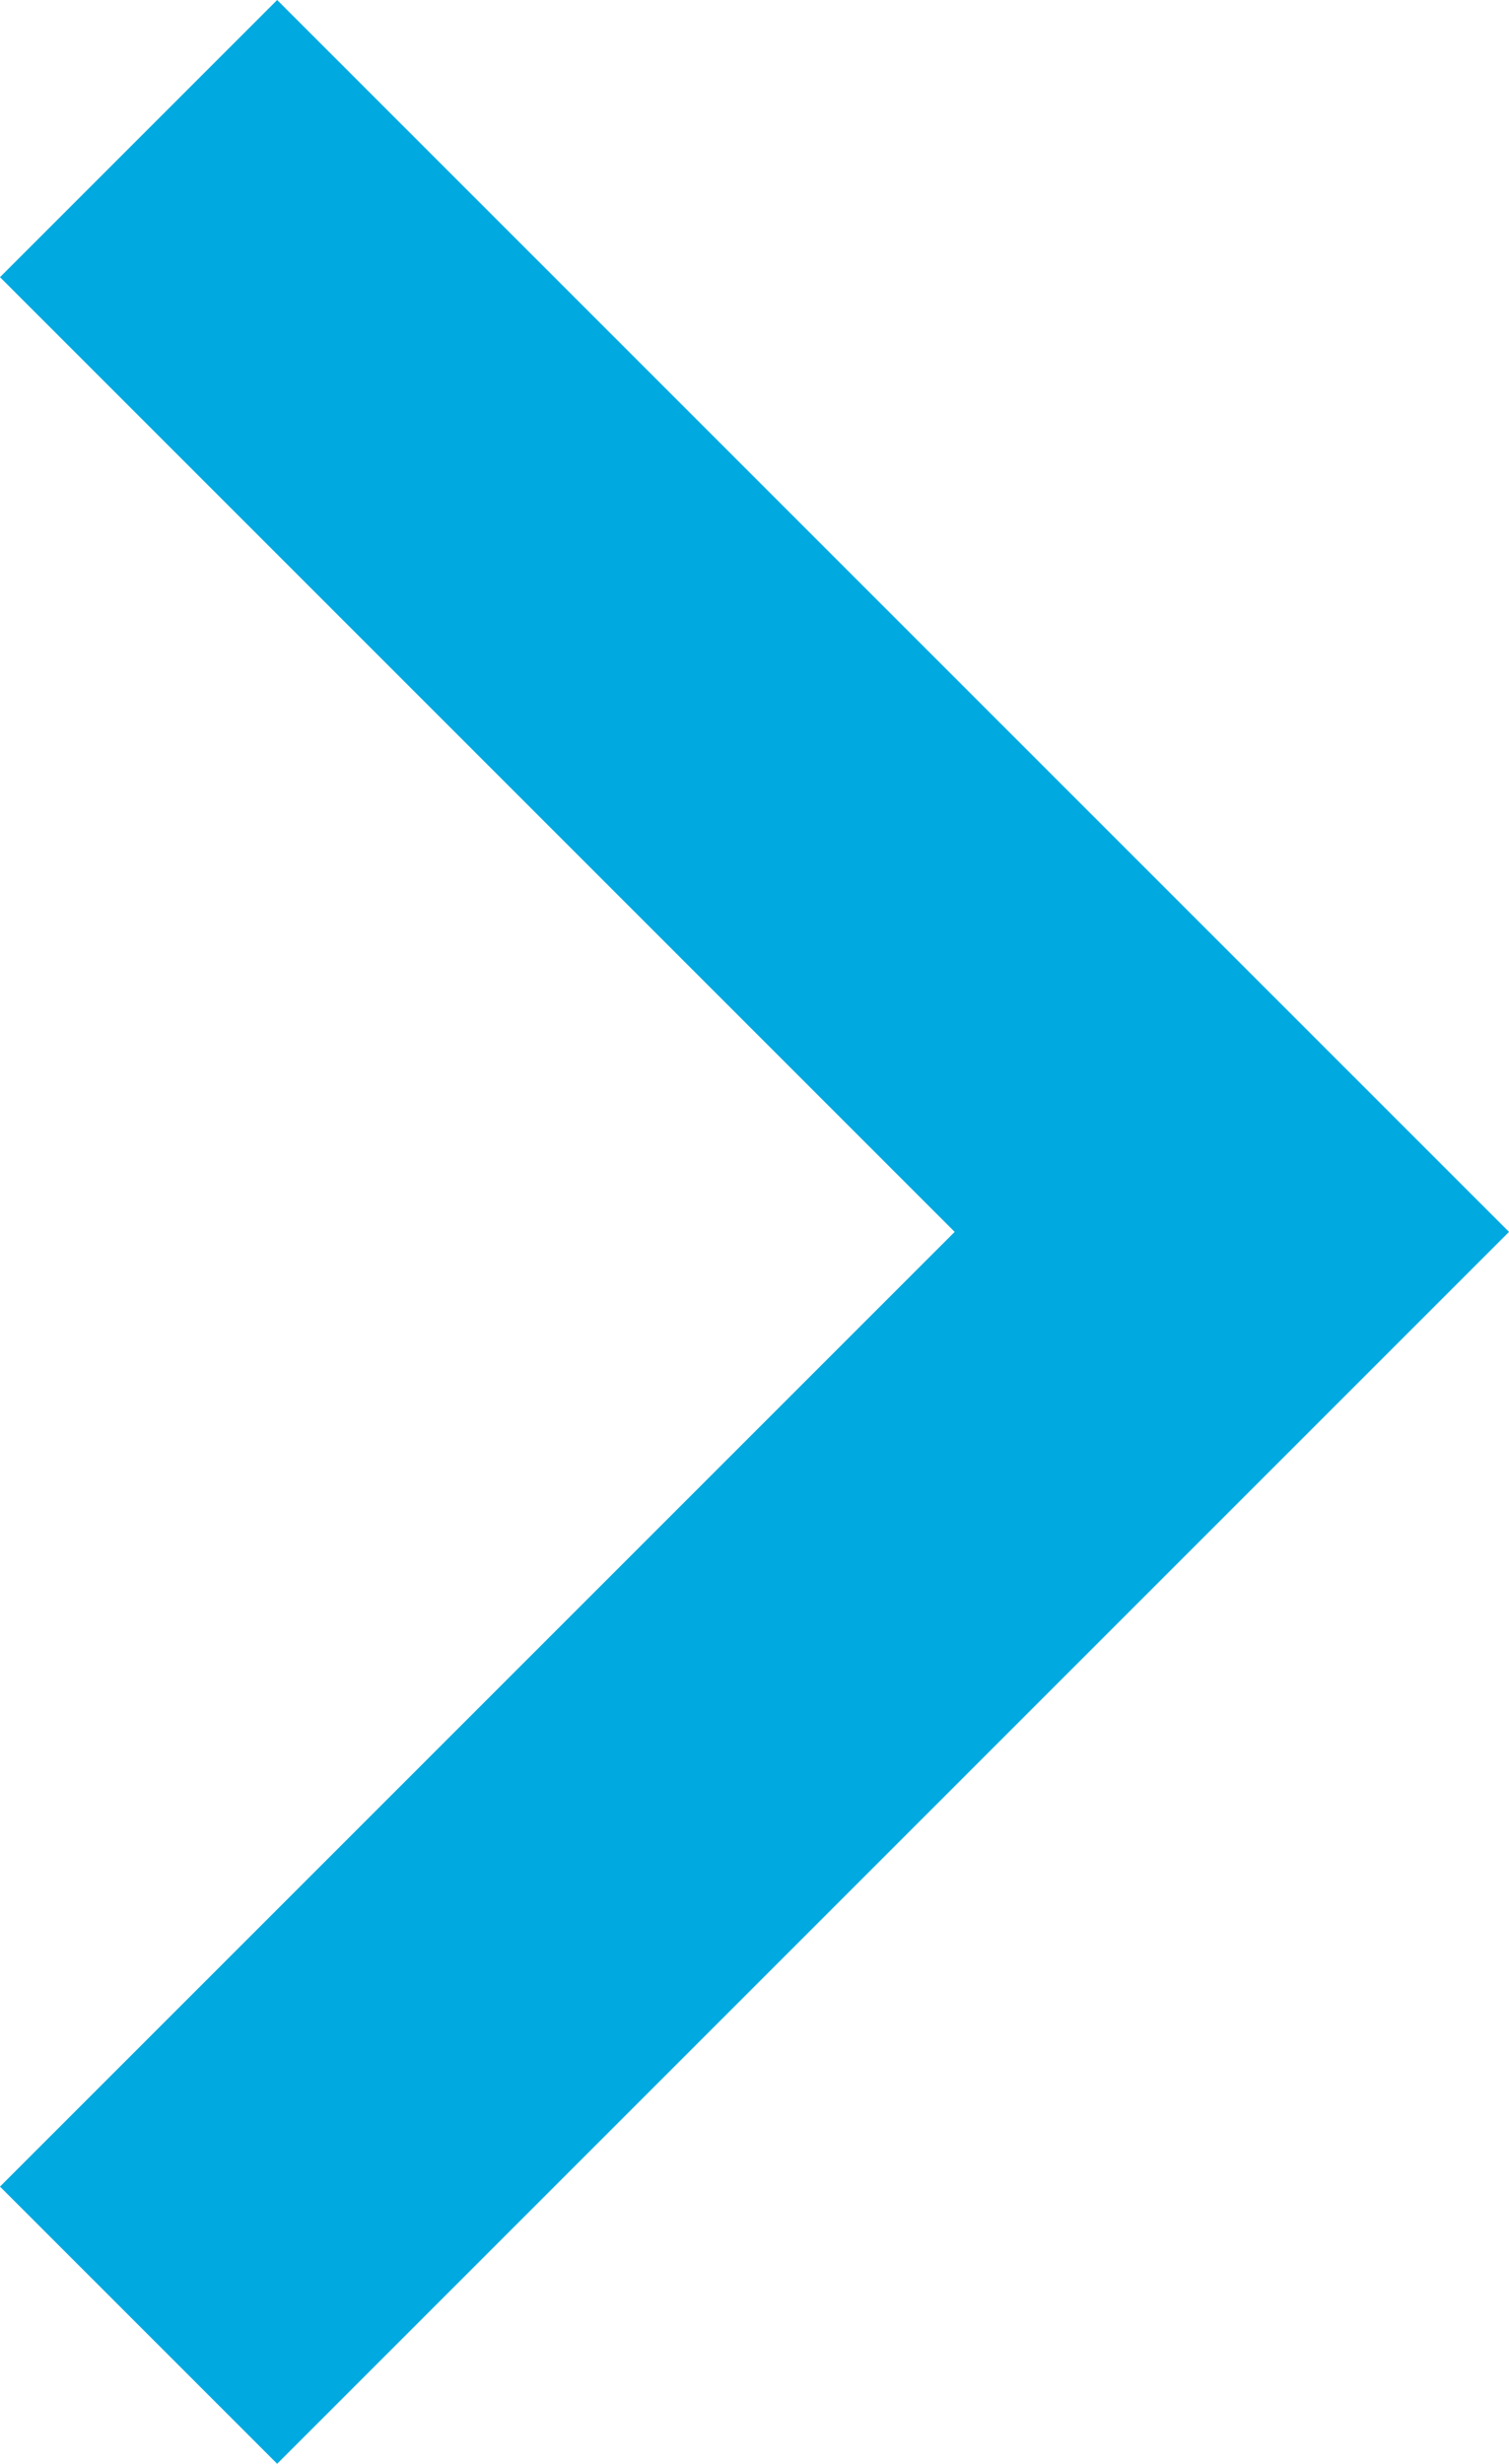 <?xml version="1.0" encoding="utf-8"?>
<!-- Generator: Adobe Illustrator 24.0.3, SVG Export Plug-In . SVG Version: 6.00 Build 0)  -->
<svg version="1.1" id="Capa_1" xmlns="http://www.w3.org/2000/svg" xmlns:xlink="http://www.w3.org/1999/xlink" x="0px" y="0px"
	 viewBox="0 0 4.9 8" style="enable-background:new 0 0 4.9 8;" xml:space="preserve">
<style type="text/css">
	.st0{fill:#00A9E0;}
</style>
<title>icon-down-arrow</title>
<desc>Created with Sketch.</desc>
<g id="Desktop">
	<g id="_x31_D---Menú-Inactivo" transform="translate(-523, -90)">
		<g id="Menu-Bar-Web-Pública" transform="translate(0, 40)">
			<g id="Productos-y-Servicios" transform="translate(355, 39)">
				<polygon id="icon-down-arrow" class="st0" points="168,18.1 168.9,19 172.9,15 168.9,11 168,11.9 171.1,15 				"/>
			</g>
		</g>
	</g>
</g>
</svg>
